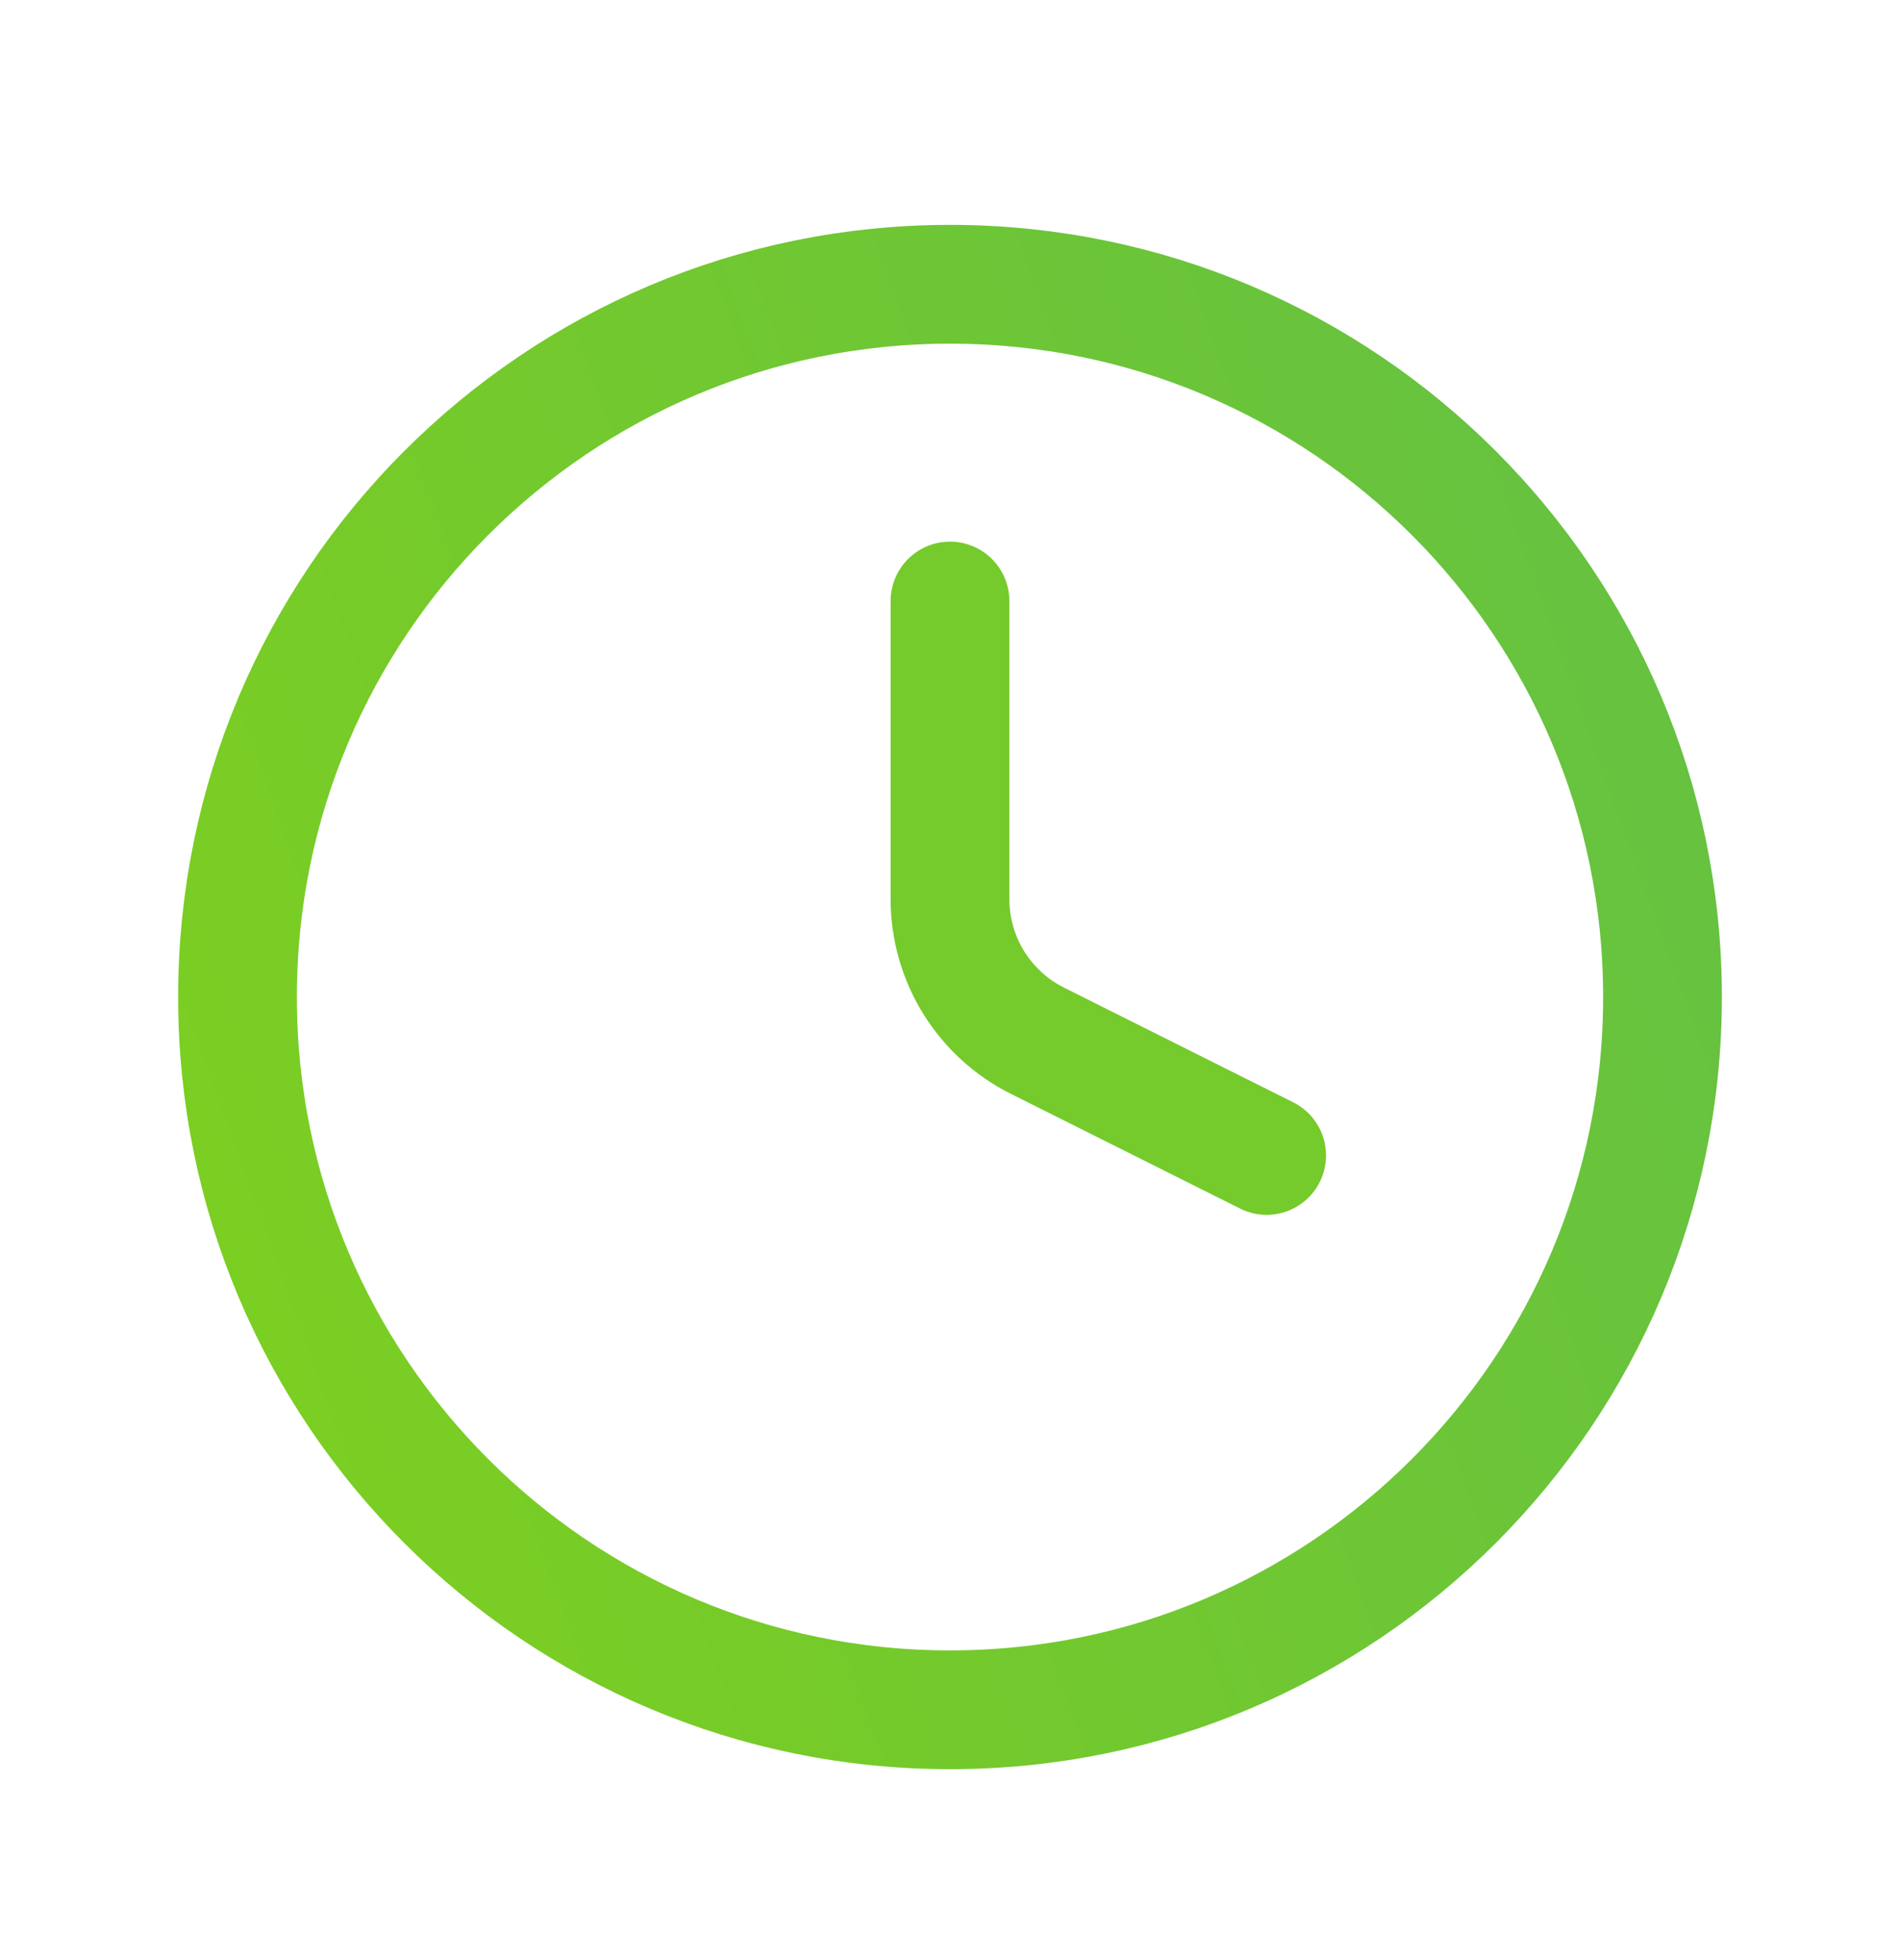 <svg width="32" height="33" viewBox="0 0 32 33" fill="none" xmlns="http://www.w3.org/2000/svg">
<path d="M16 28.786C22.627 28.786 28 23.414 28 16.786C28 10.159 22.627 4.786 16 4.786C9.373 4.786 4 10.159 4 16.786C4 23.414 9.373 28.786 16 28.786Z" stroke="url(#paint0_linear_2340_8172)" stroke-width="2" stroke-linecap="round" stroke-linejoin="round"/>
<path d="M16 10.119V15.138C16 15.633 16.138 16.119 16.398 16.54C16.659 16.961 17.032 17.302 17.475 17.523L21.333 19.453" stroke="#75CA2C" stroke-width="2" stroke-linecap="round" stroke-linejoin="round"/>
<defs>
<linearGradient id="paint0_linear_2340_8172" x1="30" y1="11.966" x2="4" y2="21.299" gradientUnits="userSpaceOnUse">
<stop stop-color="#65C142"/>
<stop offset="1" stop-color="#7BCE22"/>
</linearGradient>
</defs>
</svg>
